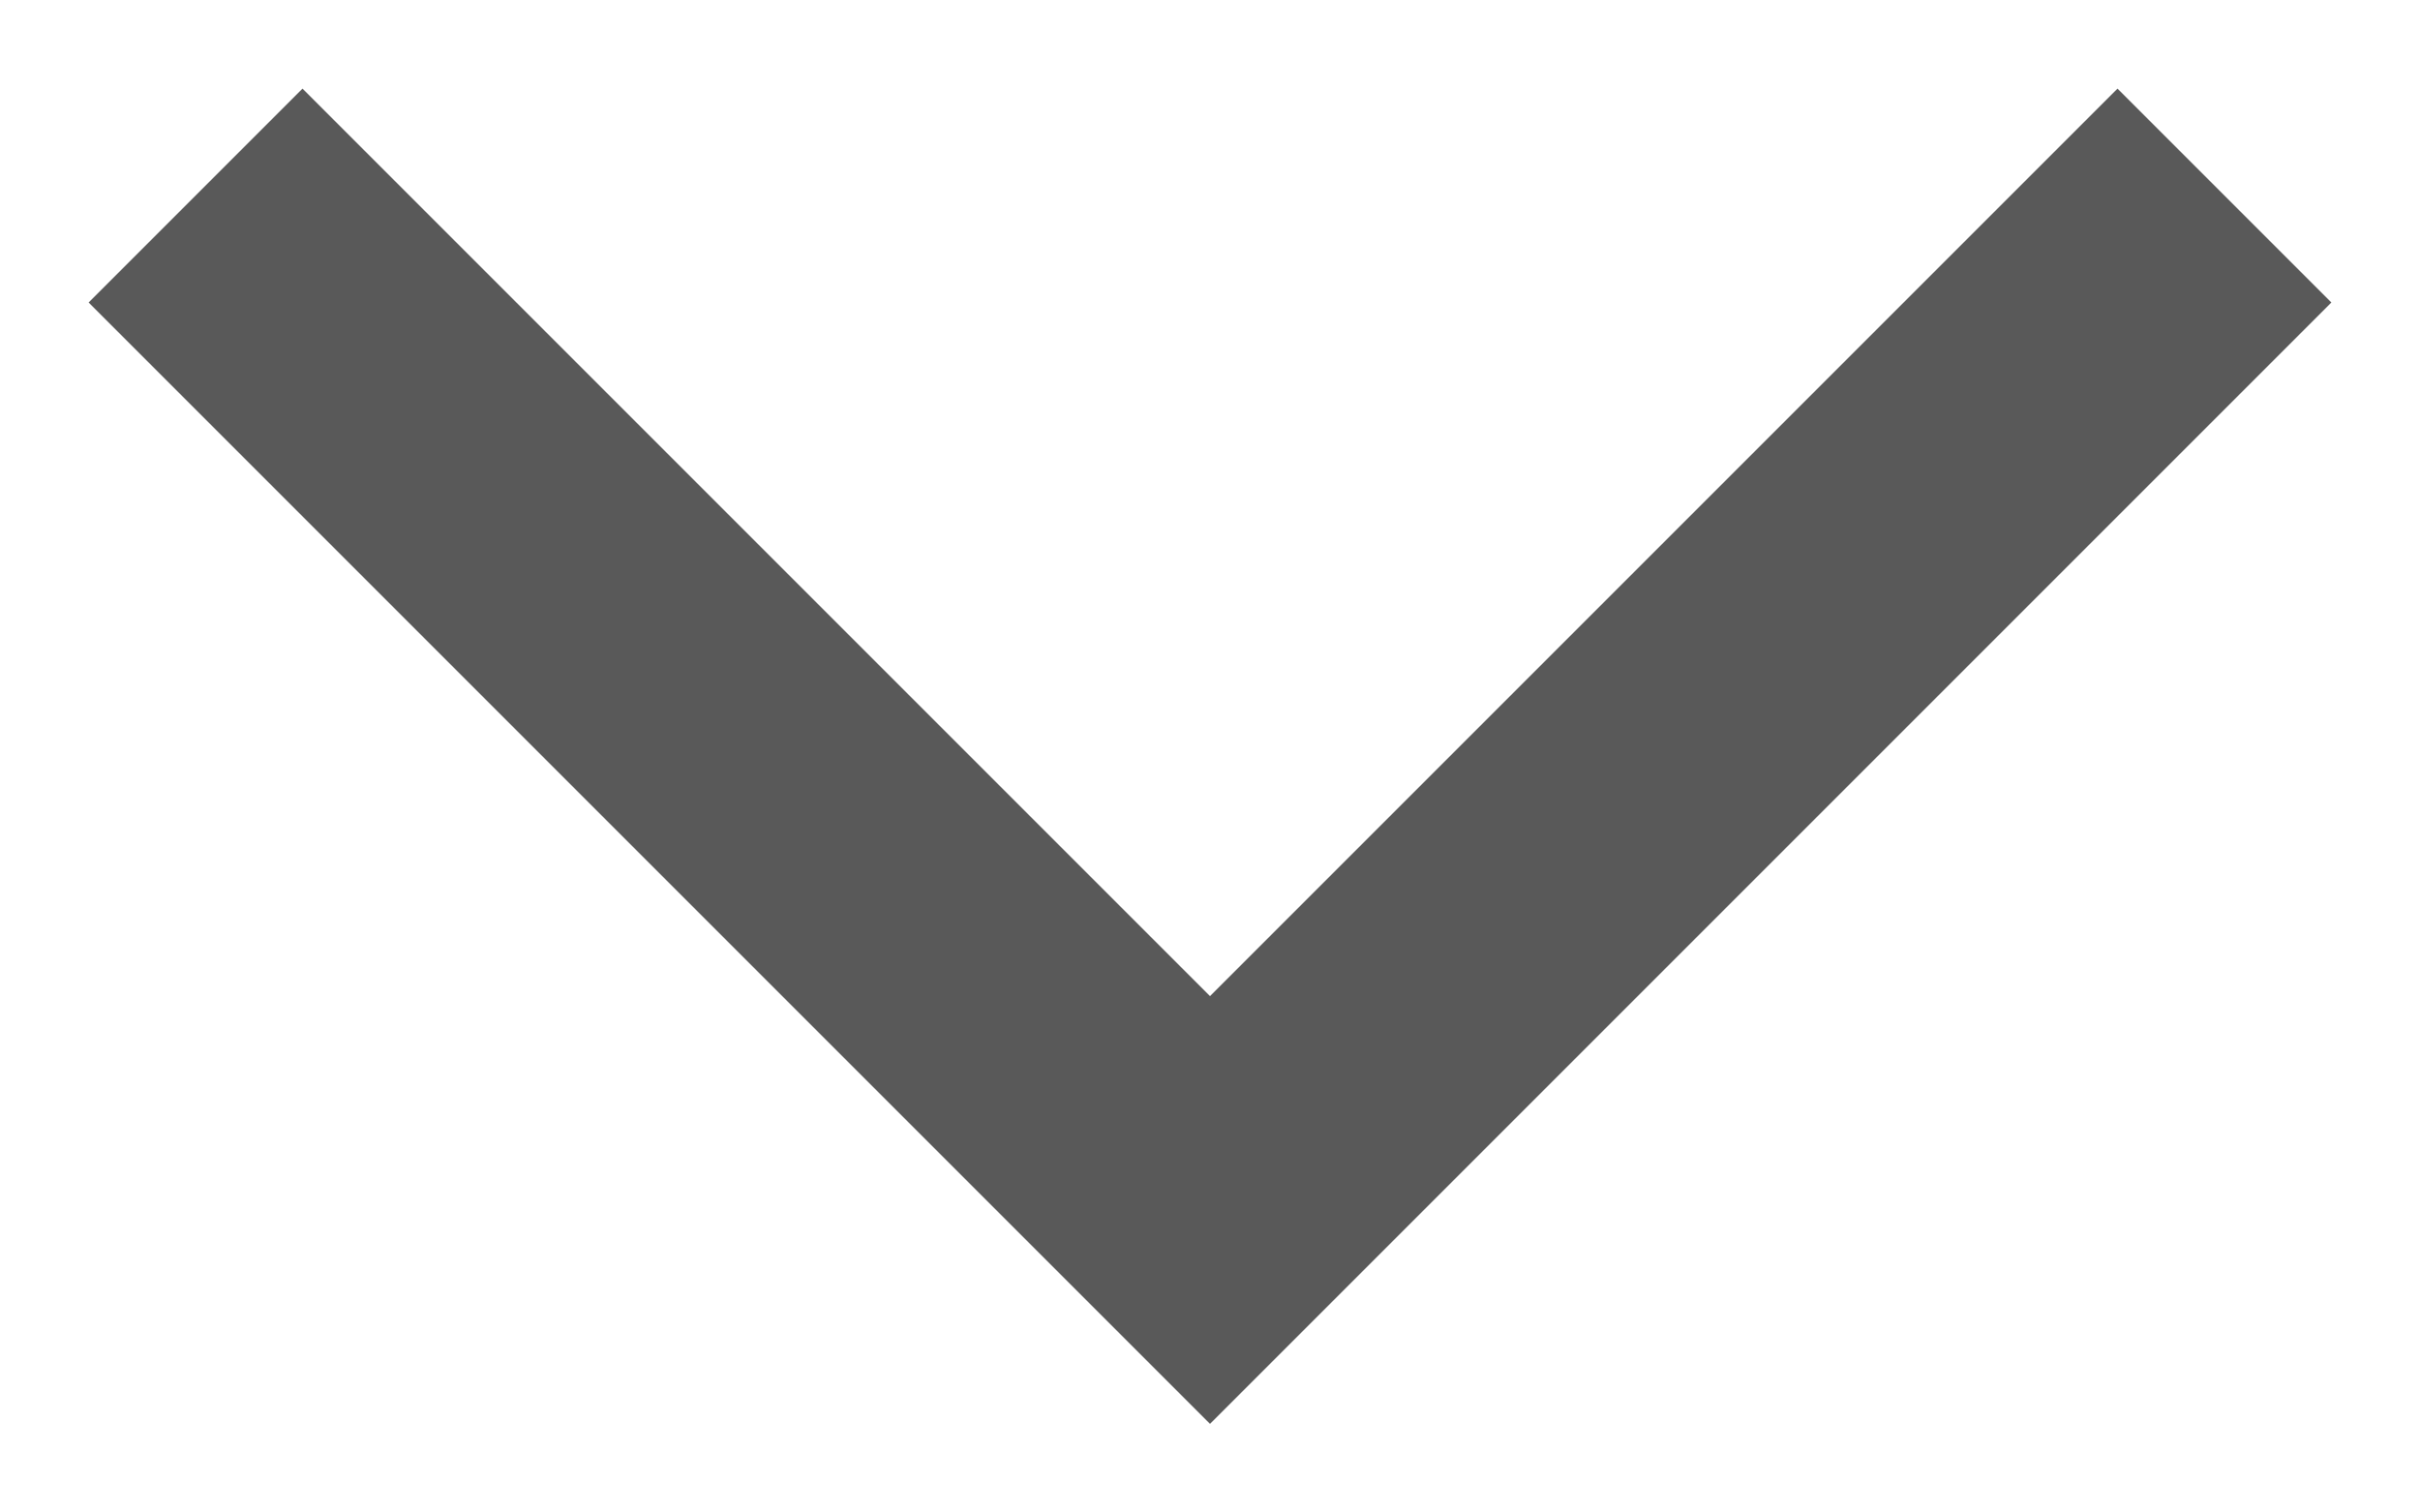 <?xml version="1.0" encoding="UTF-8"?>
<svg width="16px" height="10px" viewBox="0 0 16 10" version="1.1" xmlns="http://www.w3.org/2000/svg" xmlns:xlink="http://www.w3.org/1999/xlink">
    <!-- Generator: Sketch 64 (93537) - https://sketch.com -->
    <title>chevron-down-sharp</title>
    <desc>Created with Sketch.</desc>
    <g id="_SYMBOLS" stroke="none" stroke-width="1" fill="none" fill-rule="evenodd">
        <g id="Nav/Desktop" transform="translate(-1169, -86)" fill="#595959" fill-rule="nonzero">
            <g id="Group" transform="translate(1042, 64)">
                <g id="chevron-down-sharp" transform="translate(127, 22)">
                    <polygon id="Path" points="14 0.586 15.414 2 8 9.414 0.586 2 2 0.586 8 6.586"></polygon>
                </g>
            </g>
        </g>
    </g>
</svg>